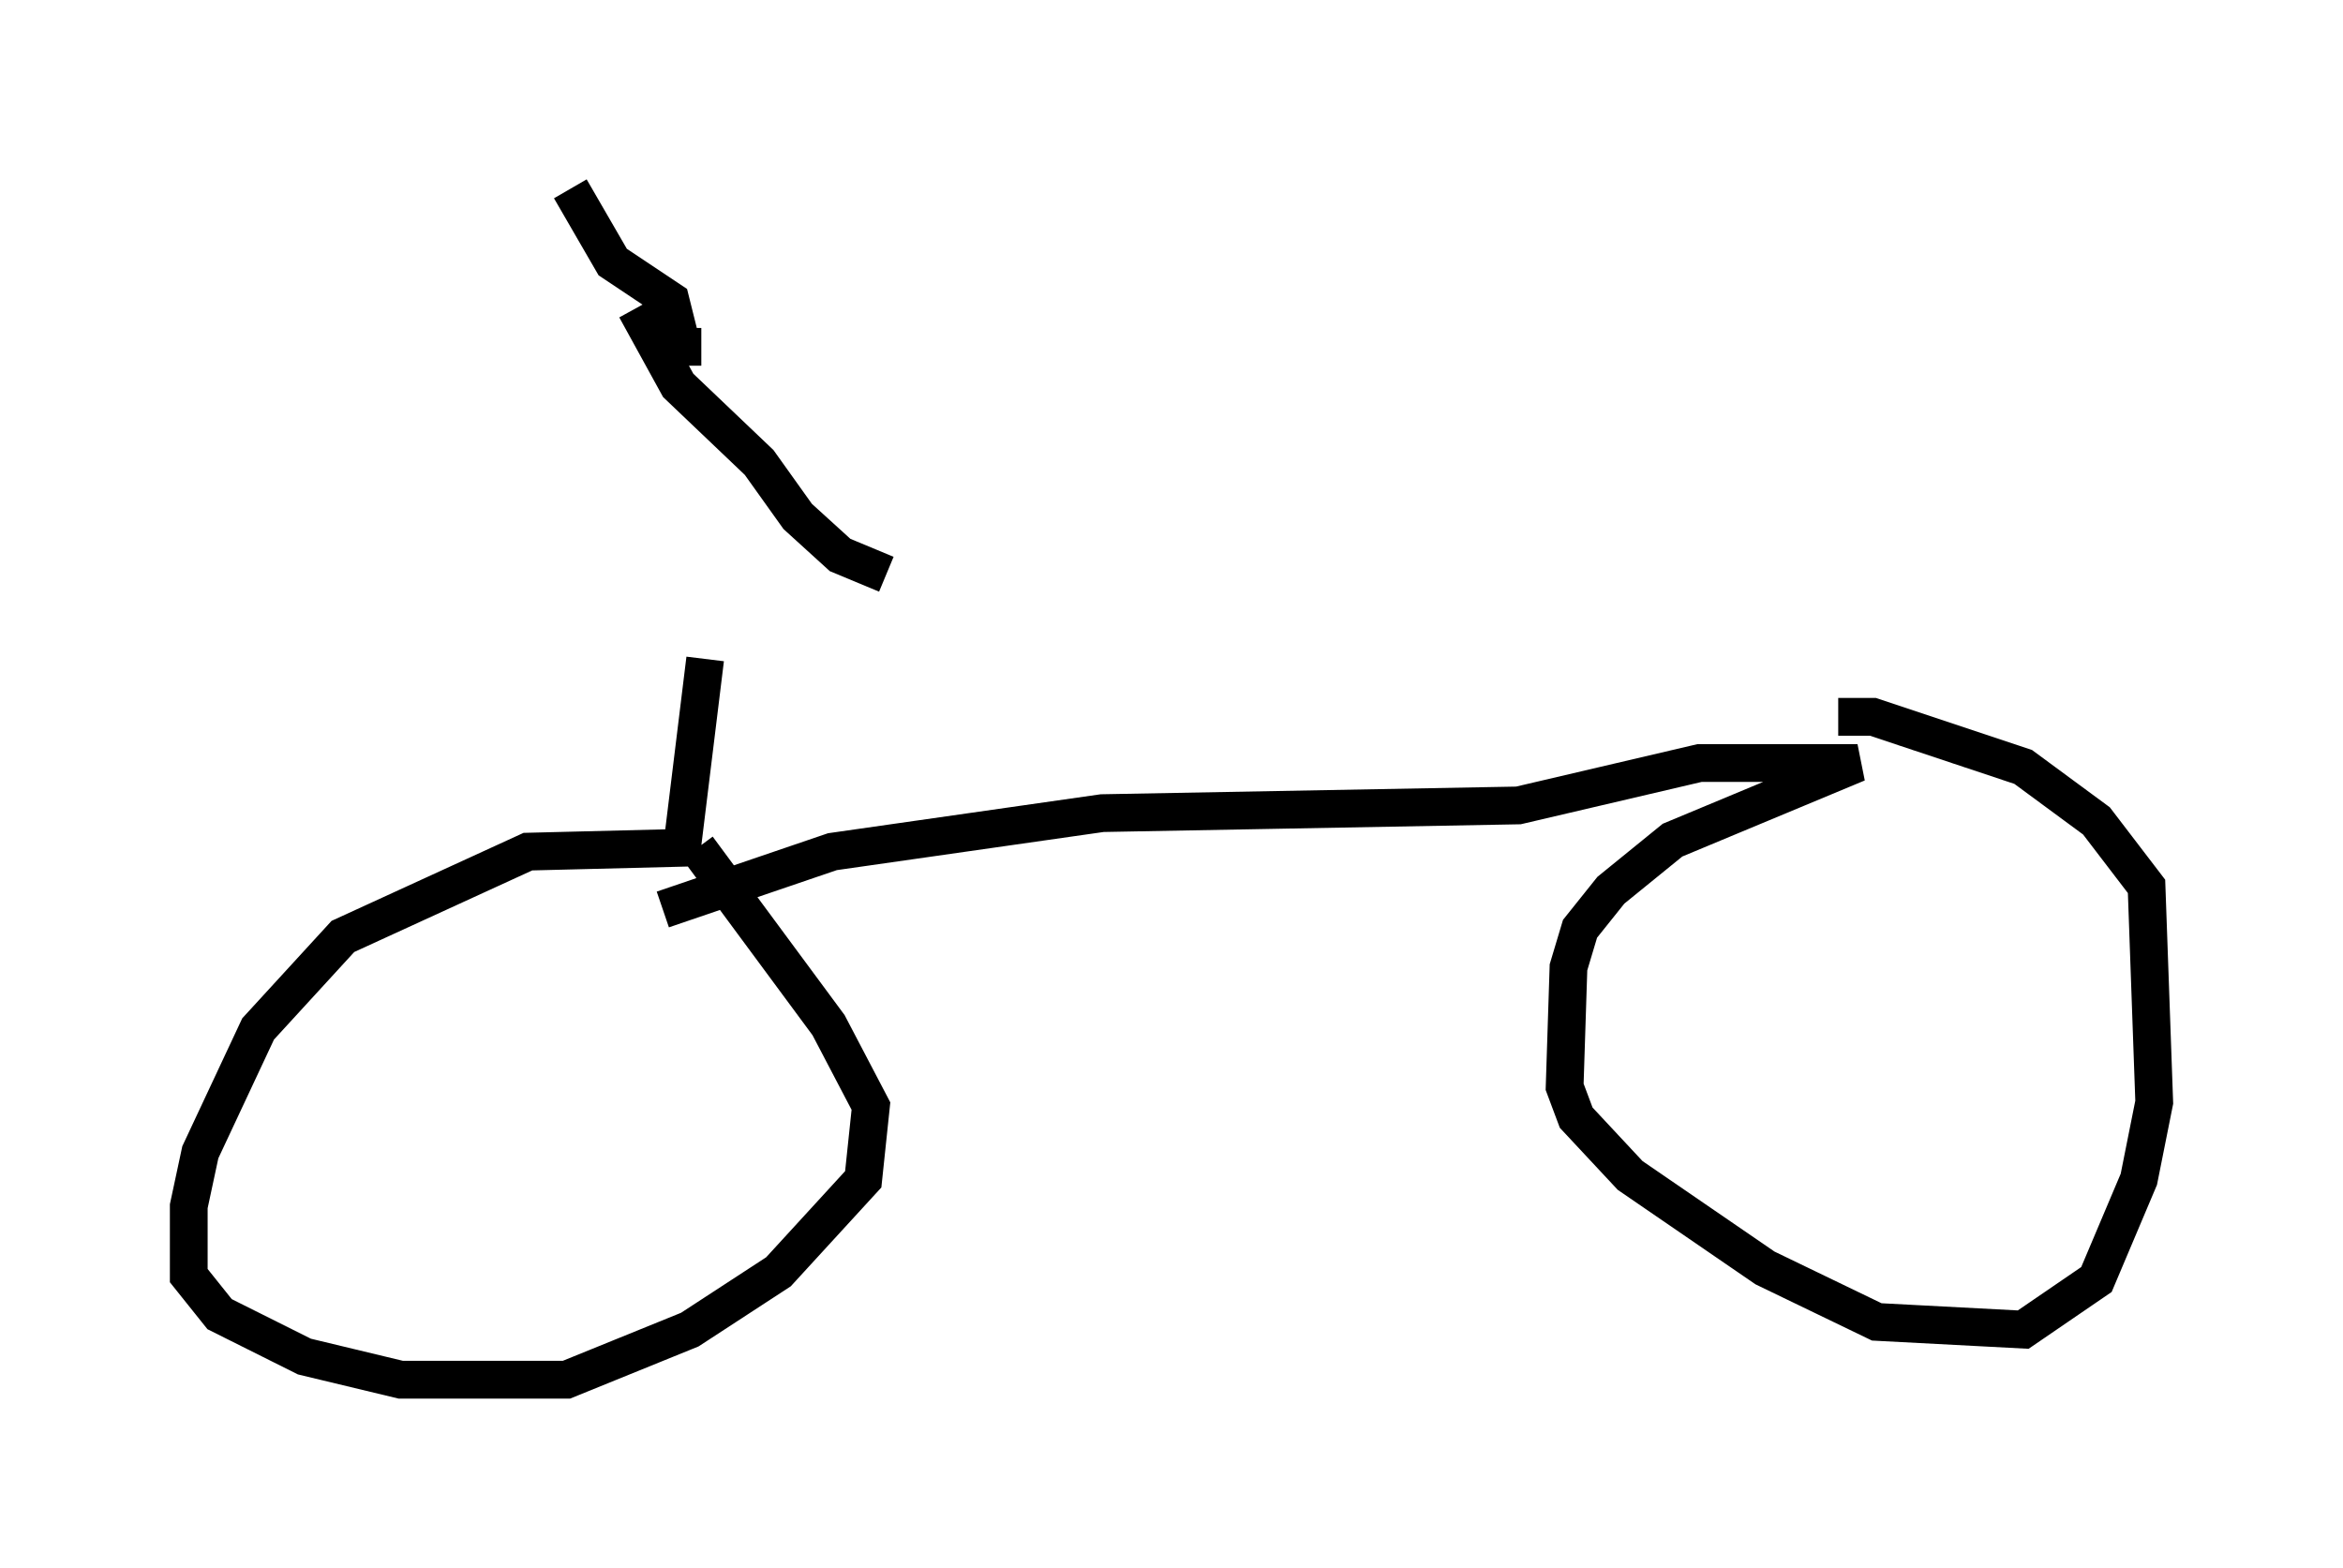 <?xml version="1.0" encoding="utf-8" ?>
<svg baseProfile="full" height="41.544" version="1.1" width="62.063" xmlns="http://www.w3.org/2000/svg" xmlns:ev="http://www.w3.org/2001/xml-events" xmlns:xlink="http://www.w3.org/1999/xlink"><defs /><rect fill="white" height="41.544" width="62.063" x="0" y="0" /><path d="M18.679, 9.798 m0.0, 7.656 l-0.613, 5.002 -4.083, 0.102 l-4.9, 2.246 -2.246, 2.45 l-1.531, 3.267 -0.306, 1.429 l0.0, 1.838 0.817, 1.021 l2.246, 1.123 2.552, 0.613 l4.39, 0.0 3.267, -1.327 l2.348, -1.531 2.246, -2.45 l0.204, -1.94 -1.123, -2.144 l-3.471, -4.696 m-0.919, 1.633 l4.492, -1.531 7.146, -1.021 l11.025, -0.204 4.798, -1.123 l4.185, 0.0 -4.9, 2.042 l-1.633, 1.327 -0.817, 1.021 l-0.306, 1.021 -0.102, 3.165 l0.306, 0.817 1.429, 1.531 l3.573, 2.45 2.96, 1.429 l3.879, 0.204 1.94, -1.327 l1.123, -2.654 0.408, -2.042 l-0.204, -5.717 -1.327, -1.735 l-1.94, -1.429 -3.981, -1.327 l-0.919, 0.0 m-30.115, -9.8 l-0.51, 0.0 -0.306, -1.225 l-1.531, -1.021 -1.123, -1.94 m1.735, 3.165 l1.123, 2.042 2.144, 2.042 l1.021, 1.429 1.123, 1.021 l1.225, 0.51 " fill="none" stroke="black" stroke-width="1" /></svg>